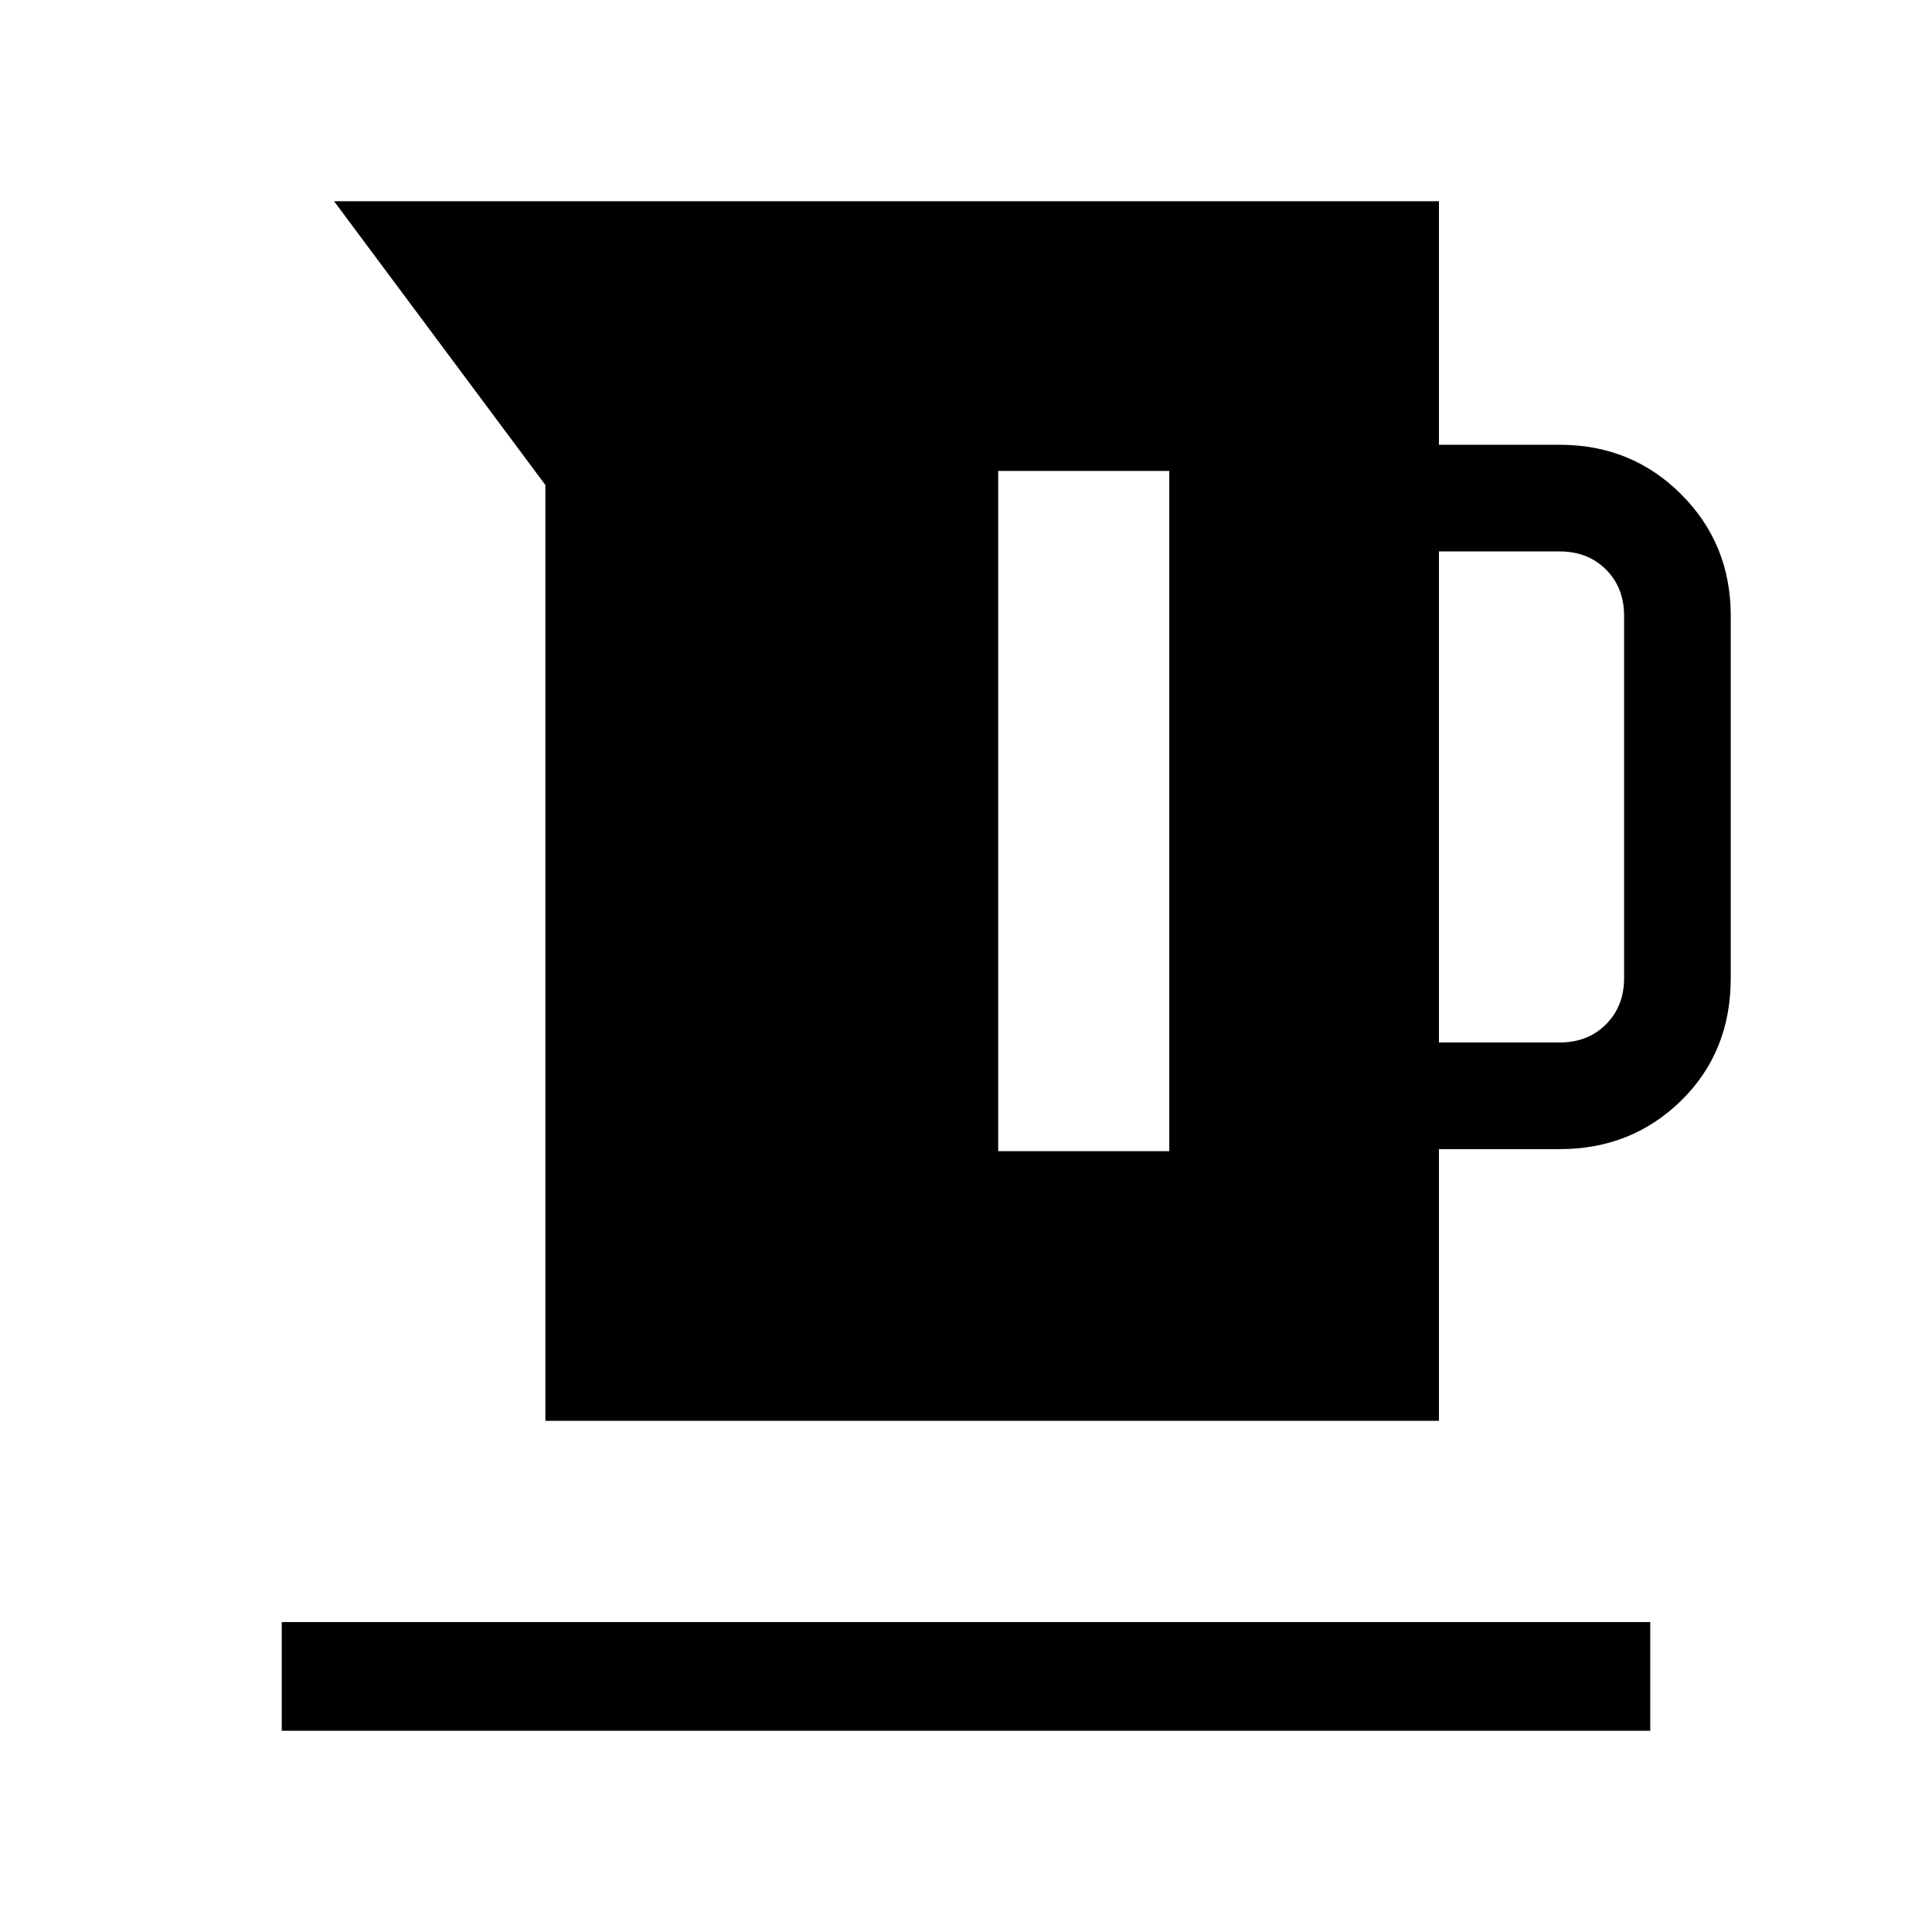 <svg xmlns="http://www.w3.org/2000/svg" height="24" viewBox="0 -960 960 960" width="24"><path d="M271-254v-465L166-860h549v121h60q35.75 0 60.38 24.62Q860-689.75 860-654v180q0 36.75-24.62 60.87Q810.75-389 775-389h-60v135H271Zm444-188h60q14 0 23-9t9-23v-180q0-14-9-23t-23-9h-60v244Zm-219 54h85v-338h-85v338ZM140-100v-54h680v54H140Z"/></svg>